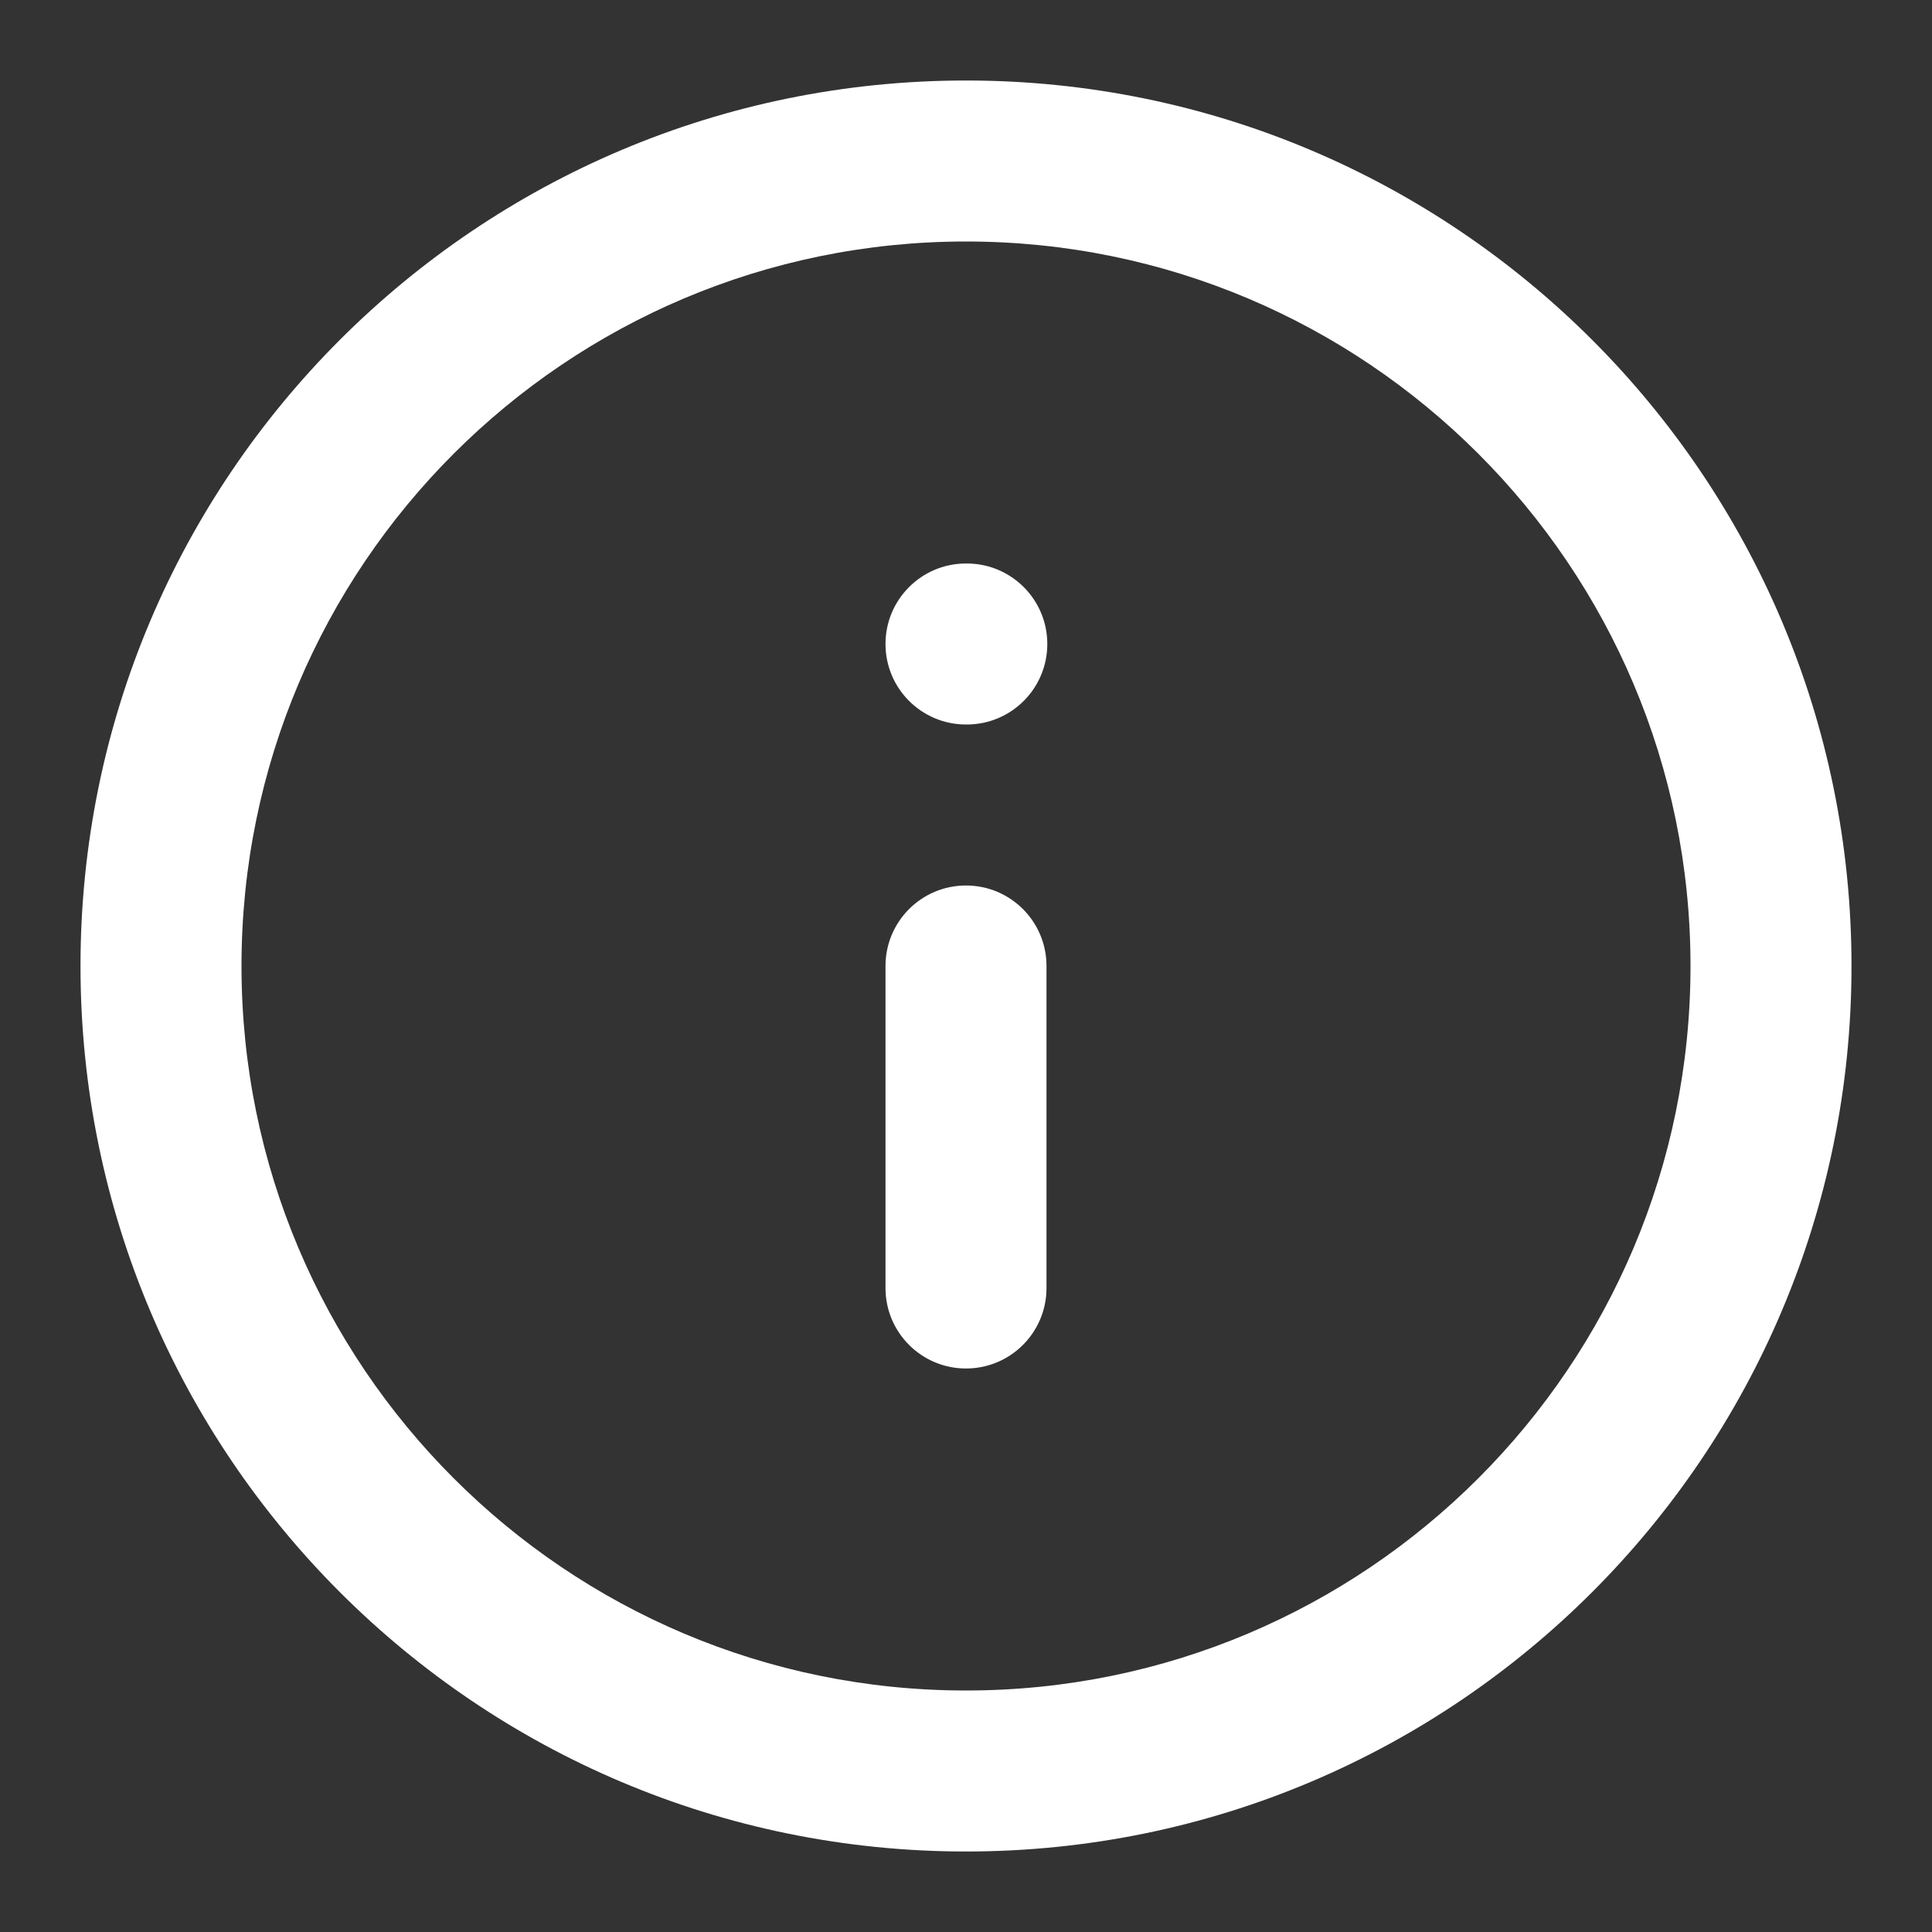 <svg width="48" height="48" viewBox="0 0 48 48" fill="none" xmlns="http://www.w3.org/2000/svg">
    <rect x="0" y="0" width="48" height="48" fill="#333333" stroke="none"/>
    <path
        d="M24 6C14.059 6 6 14.059 6 24C6 33.941 14.059 42 24 42C33.941 42 42 33.941 42 24C42 14.059 33.941 6 24 6ZM2 24C2 11.85 11.85 2 24 2C36.15 2 46 11.85 46 24C46 36.15 36.15 46 24 46C11.85 46 2 36.15 2 24Z"
        fill="white" />
    <path
        d="M24 22C25.105 22 26 22.895 26 24V32C26 33.105 25.105 34 24 34C22.895 34 22 33.105 22 32V24C22 22.895 22.895 22 24 22Z"
        fill="white" />
    <path
        d="M22 16C22 14.895 22.895 14 24 14H24.02C25.125 14 26.02 14.895 26.02 16C26.02 17.105 25.125 18 24.02 18H24C22.895 18 22 17.105 22 16Z"
        fill="white" />
</svg>